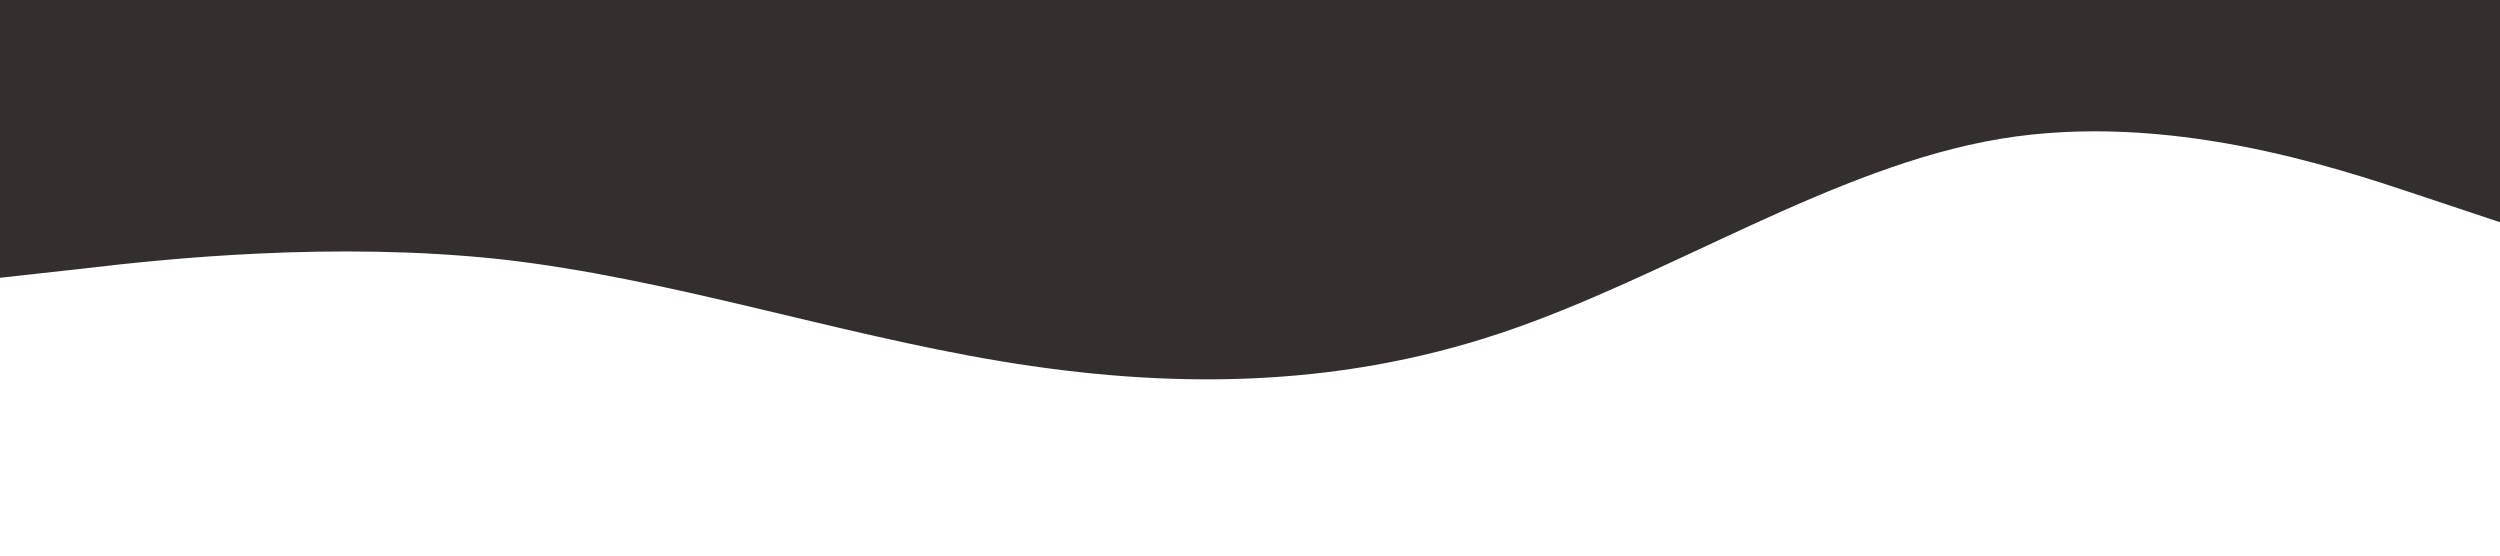 <?xml version="1.0" standalone="no"?><svg xmlns="http://www.w3.org/2000/svg" viewBox="0 0 1440 320"><path fill="#342f2f" fill-opacity="1" d="M0,160L48,154.7C96,149,192,139,288,149.3C384,160,480,192,576,208C672,224,768,224,864,192C960,160,1056,96,1152,80C1248,64,1344,96,1392,112L1440,128L1440,0L1392,0C1344,0,1248,0,1152,0C1056,0,960,0,864,0C768,0,672,0,576,0C480,0,384,0,288,0C192,0,96,0,48,0L0,0Z"></path></svg>